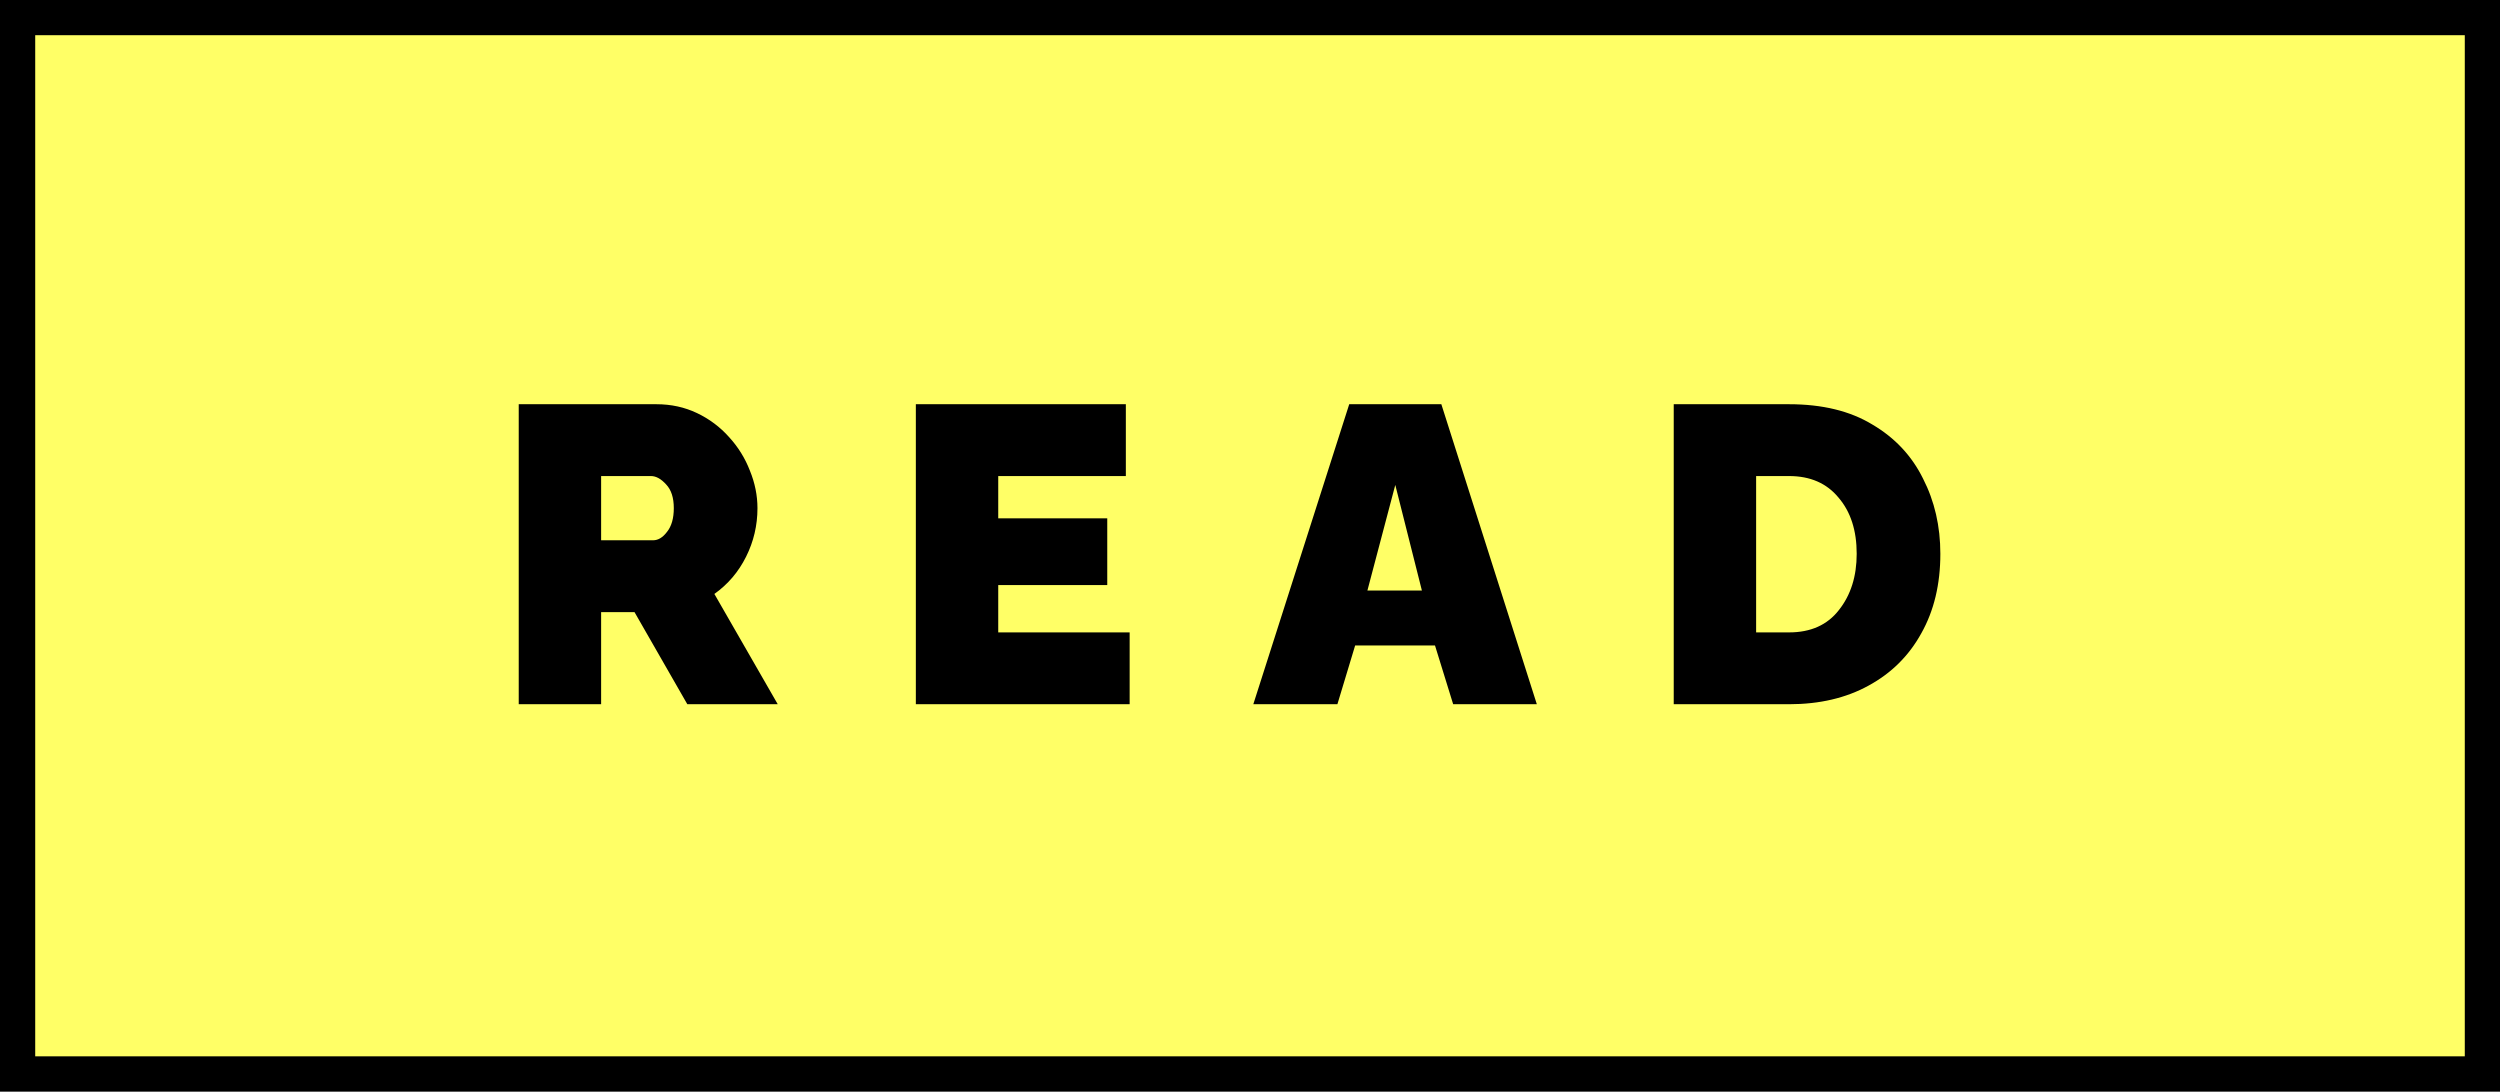 <svg width="71" height="31" viewBox="0 0 71 31" fill="none" xmlns="http://www.w3.org/2000/svg">
<rect x="0" y="0" width="71" height="31" fill="#808080" stroke="none"/>
<rect x="0.5" y="0.5" width="70" height="30" fill="#FFFF66" stroke="black"/>
<path d="M14.732 20V11.48H18.644C19.06 11.48 19.444 11.564 19.796 11.732C20.148 11.9 20.452 12.128 20.708 12.416C20.964 12.696 21.16 13.012 21.296 13.364C21.44 13.716 21.512 14.072 21.512 14.432C21.512 14.92 21.404 15.38 21.188 15.812C20.972 16.244 20.672 16.596 20.288 16.868L22.088 20H19.52L18.02 17.384H17.072V20H14.732ZM17.072 15.344H18.548C18.692 15.344 18.824 15.264 18.944 15.104C19.072 14.944 19.136 14.72 19.136 14.432C19.136 14.136 19.064 13.912 18.92 13.76C18.776 13.6 18.632 13.52 18.488 13.52H17.072V15.344ZM32.082 17.96V20H26.01V11.48H31.974V13.52H28.35V14.72H31.446V16.616H28.35V17.96H32.082ZM38.318 11.48H40.934L43.646 20H41.27L40.754 18.332H38.486L37.982 20H35.594L38.318 11.48ZM40.382 16.772L39.626 13.772L38.834 16.772H40.382ZM47.534 20V11.48H50.81C51.754 11.48 52.542 11.672 53.174 12.056C53.814 12.432 54.294 12.944 54.614 13.592C54.942 14.232 55.106 14.944 55.106 15.728C55.106 16.592 54.926 17.344 54.566 17.984C54.214 18.624 53.714 19.12 53.066 19.472C52.426 19.824 51.674 20 50.81 20H47.534ZM52.73 15.728C52.73 15.064 52.558 14.532 52.214 14.132C51.878 13.724 51.41 13.52 50.81 13.52H49.874V17.96H50.81C51.426 17.96 51.898 17.748 52.226 17.324C52.562 16.9 52.73 16.368 52.73 15.728Z" fill="black"/>
</svg>
